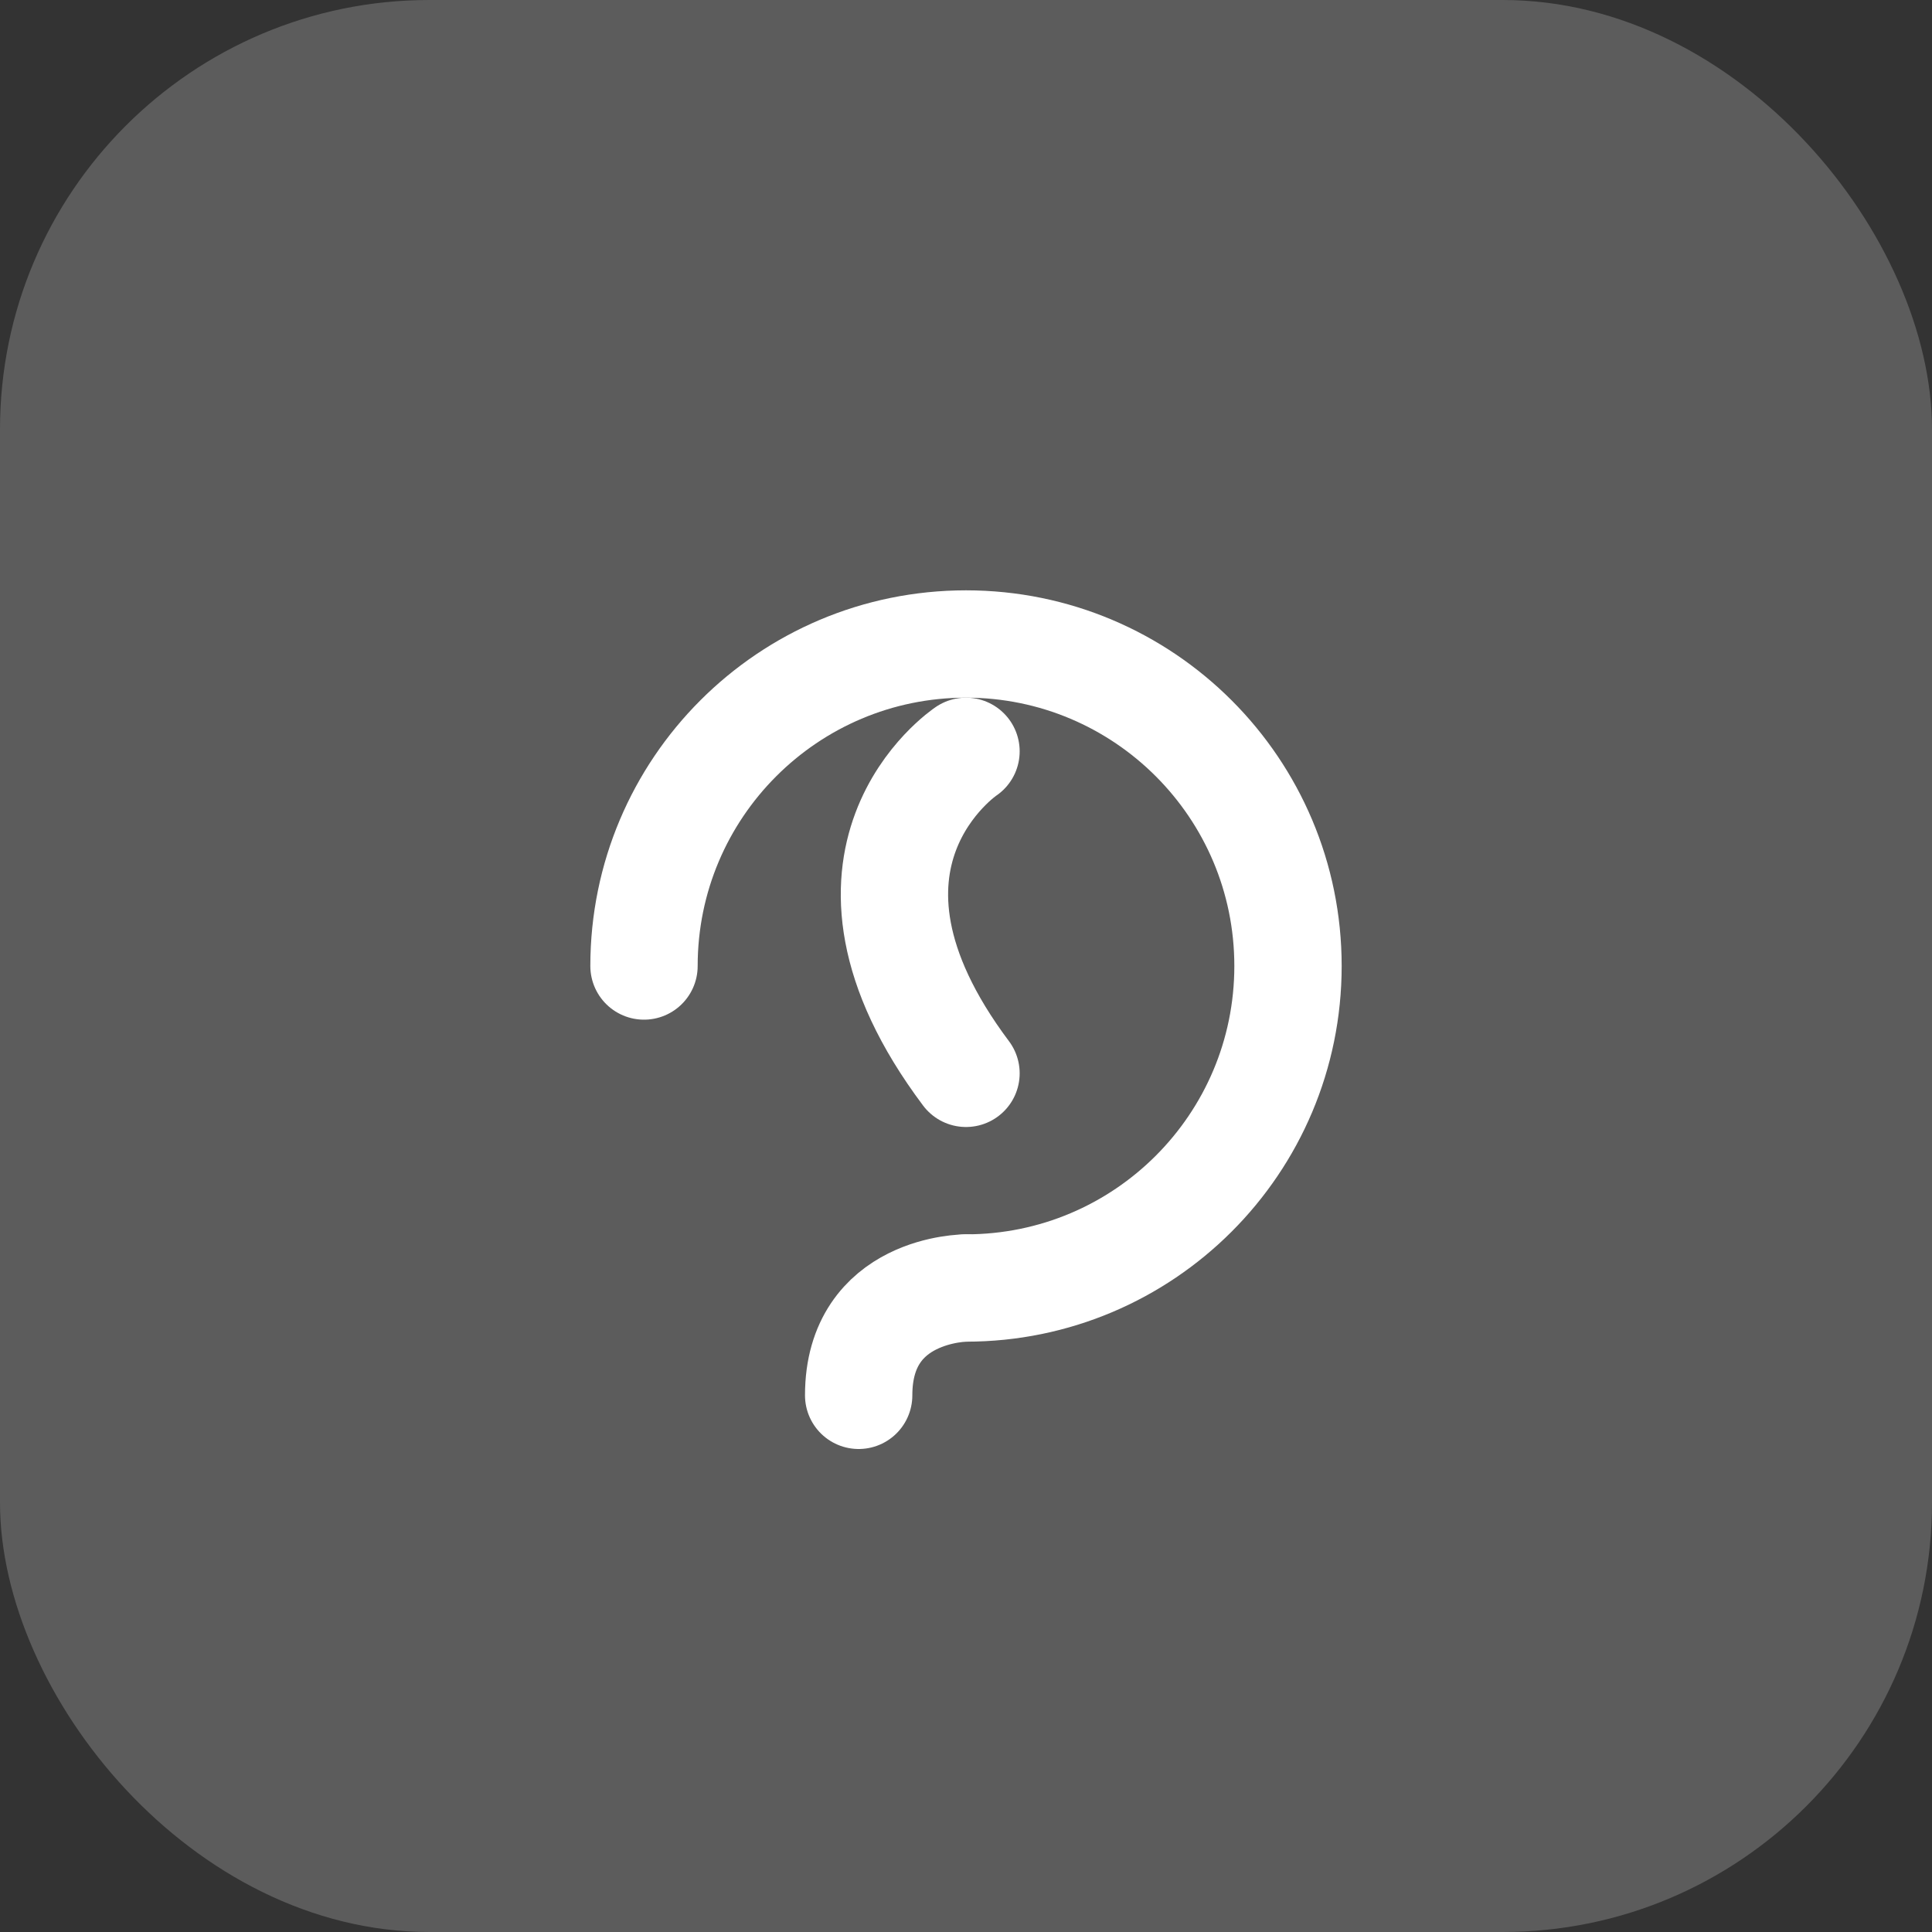 <svg xmlns="http://www.w3.org/2000/svg" width="36" height="36" viewBox="0 0 36 36" fill="none">
  <rect x="0" y="0" width="36" height="36" fill="#333333" stroke="none"/>
  <rect width="36" height="36" rx="8" fill="white" fill-opacity="0.2"/>
  <path d="M12 18C12 14.686 14.686 12 18 12C21.314 12 24 14.686 24 18C24 21.314 21.314 24 18 24" stroke="white" stroke-width="2" stroke-linecap="round"/>
  <path d="M18 24C18 24 16 24 16 26" stroke="white" stroke-width="2" stroke-linecap="round"/>
  <path d="M18 14C18 14 15 16 18 20" stroke="white" stroke-width="2" stroke-linecap="round"/>
</svg> 